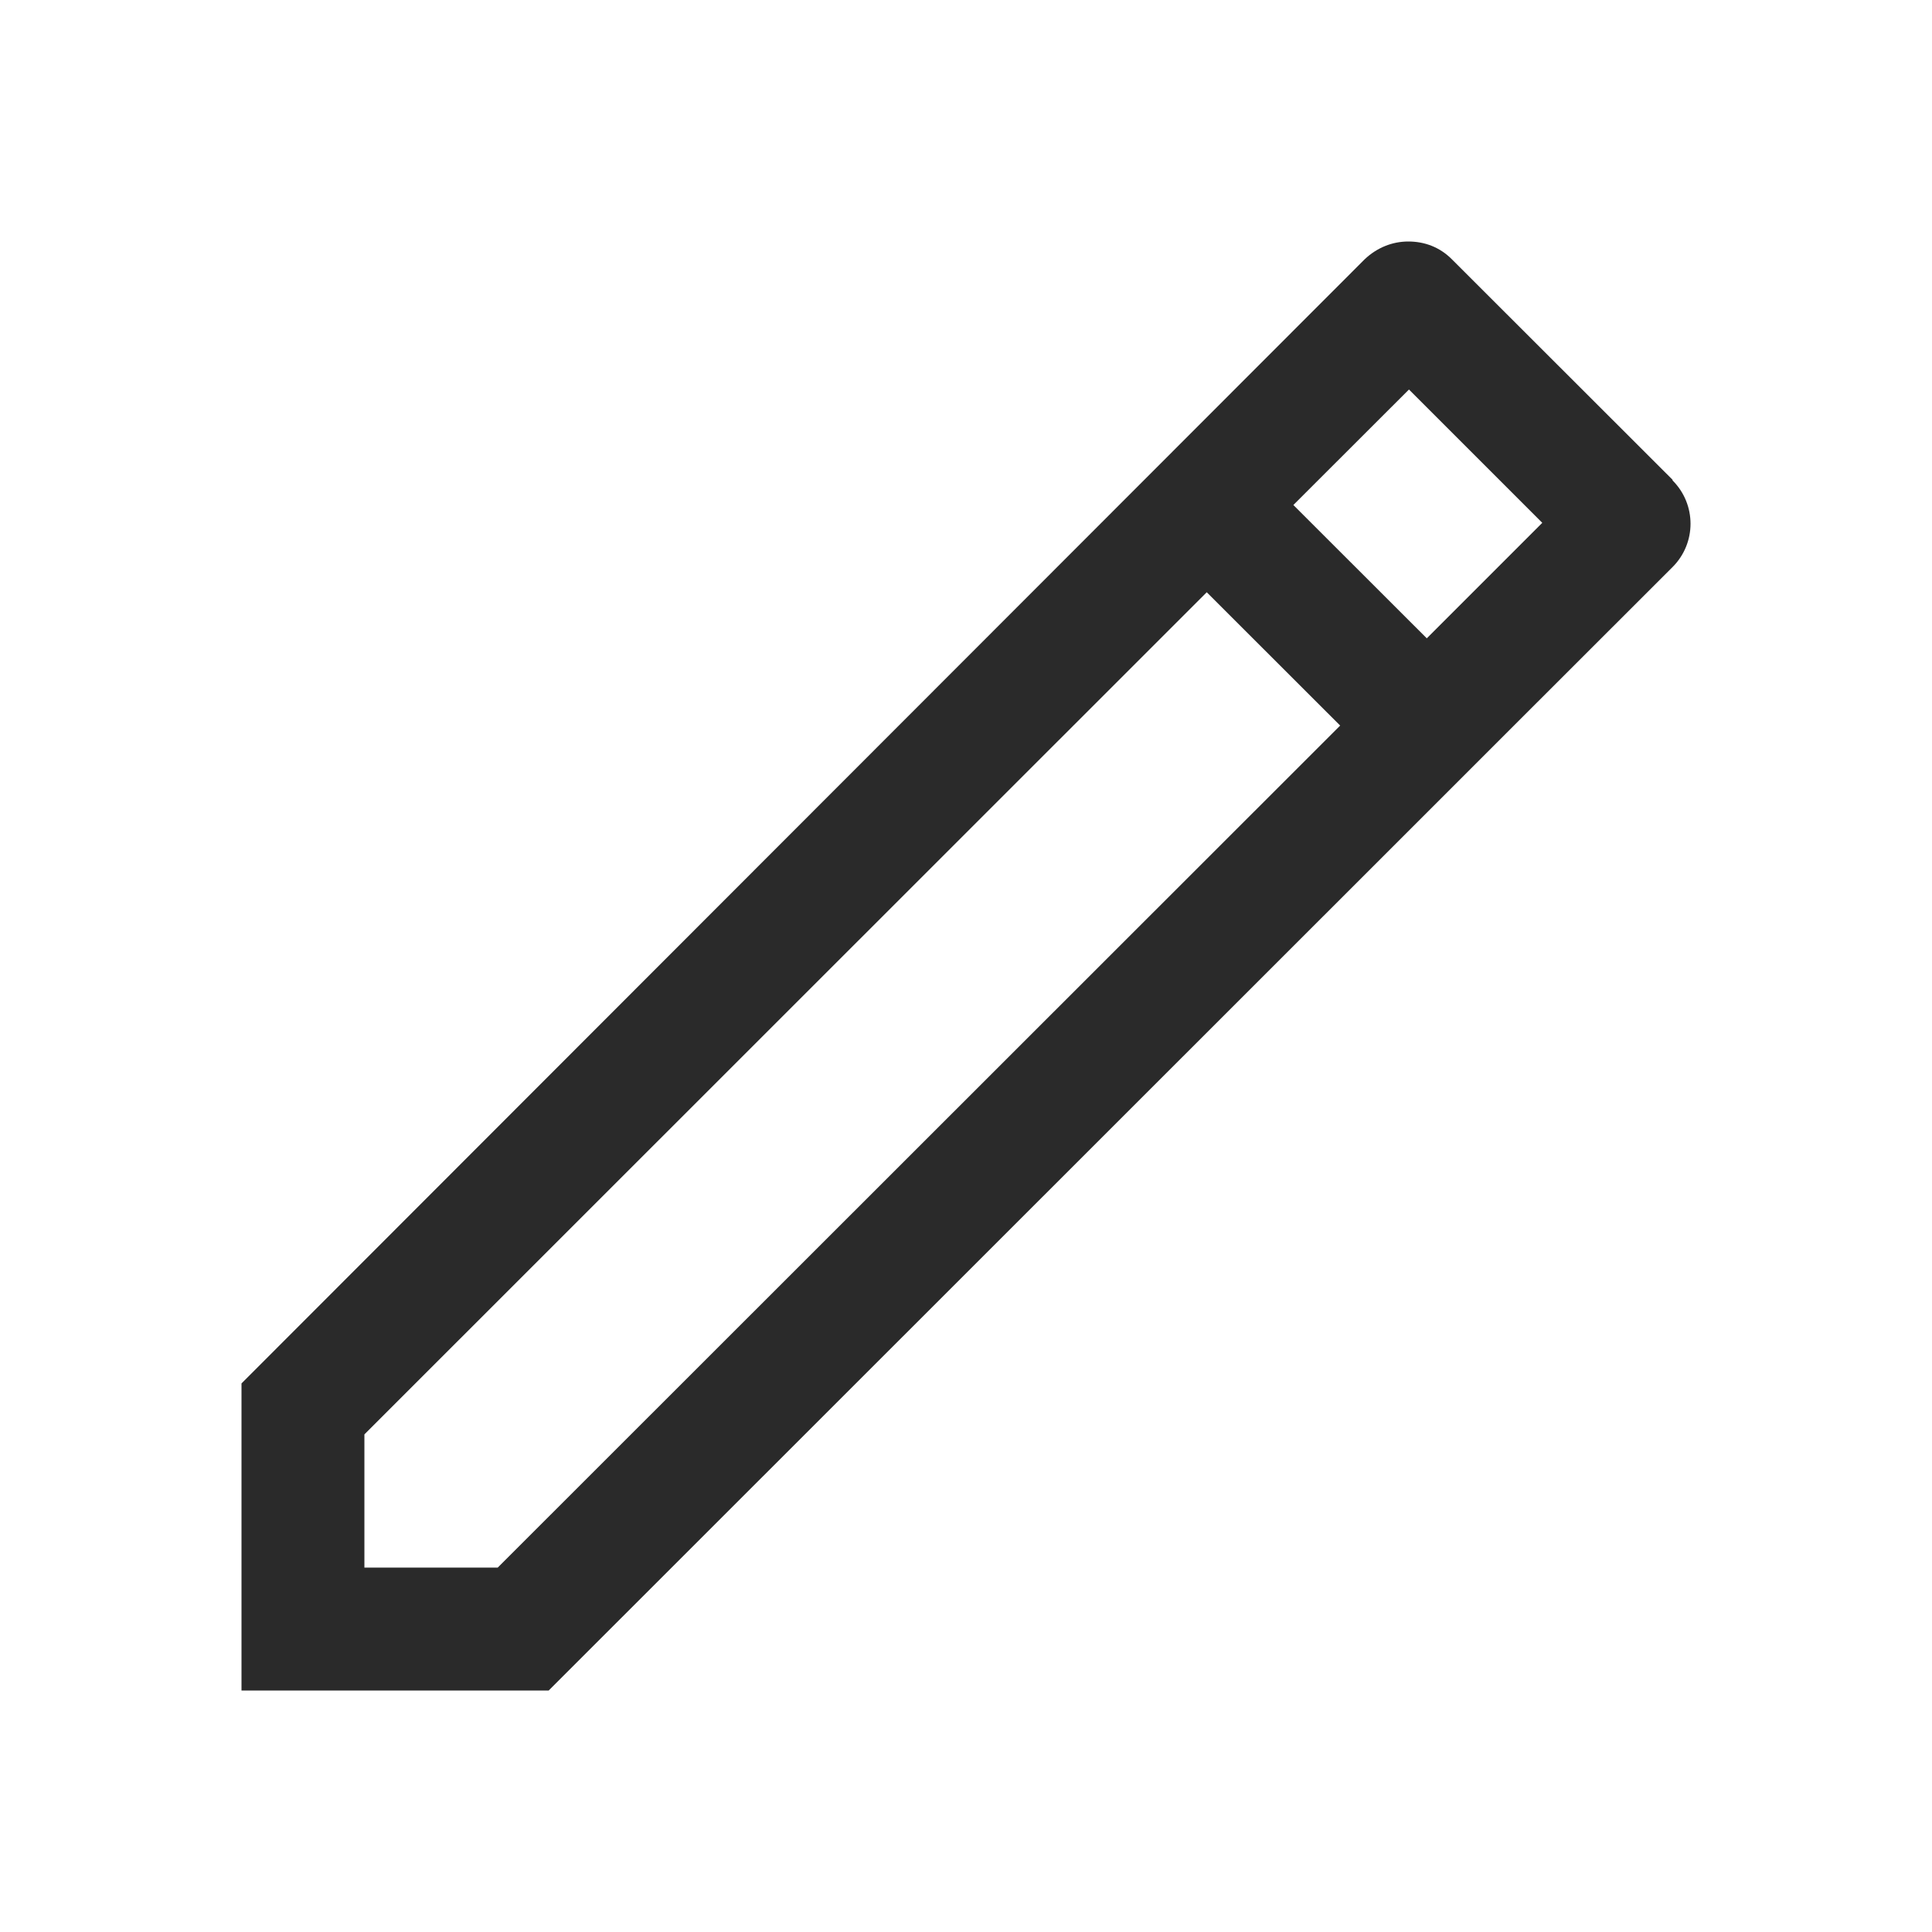 <svg width="18" height="18" viewBox="0 0 18 18" fill="none" xmlns="http://www.w3.org/2000/svg">
<path d="M15.583 4.47L13.527 2.416C13.413 2.301 13.27 2.25 13.121 2.25C12.972 2.25 12.829 2.307 12.714 2.416L2.25 12.889V15.75H5.112L13.293 7.572L14.1 6.765L15.583 5.283C15.806 5.06 15.806 4.699 15.583 4.476V4.47ZM4.637 14.605H3.395V13.364L11.243 5.518L12.486 6.76L4.637 14.605ZM13.293 5.947L12.05 4.705L13.127 3.629L14.369 4.871L13.293 5.947Z" fill="#2A2A2A"/>
</svg>
